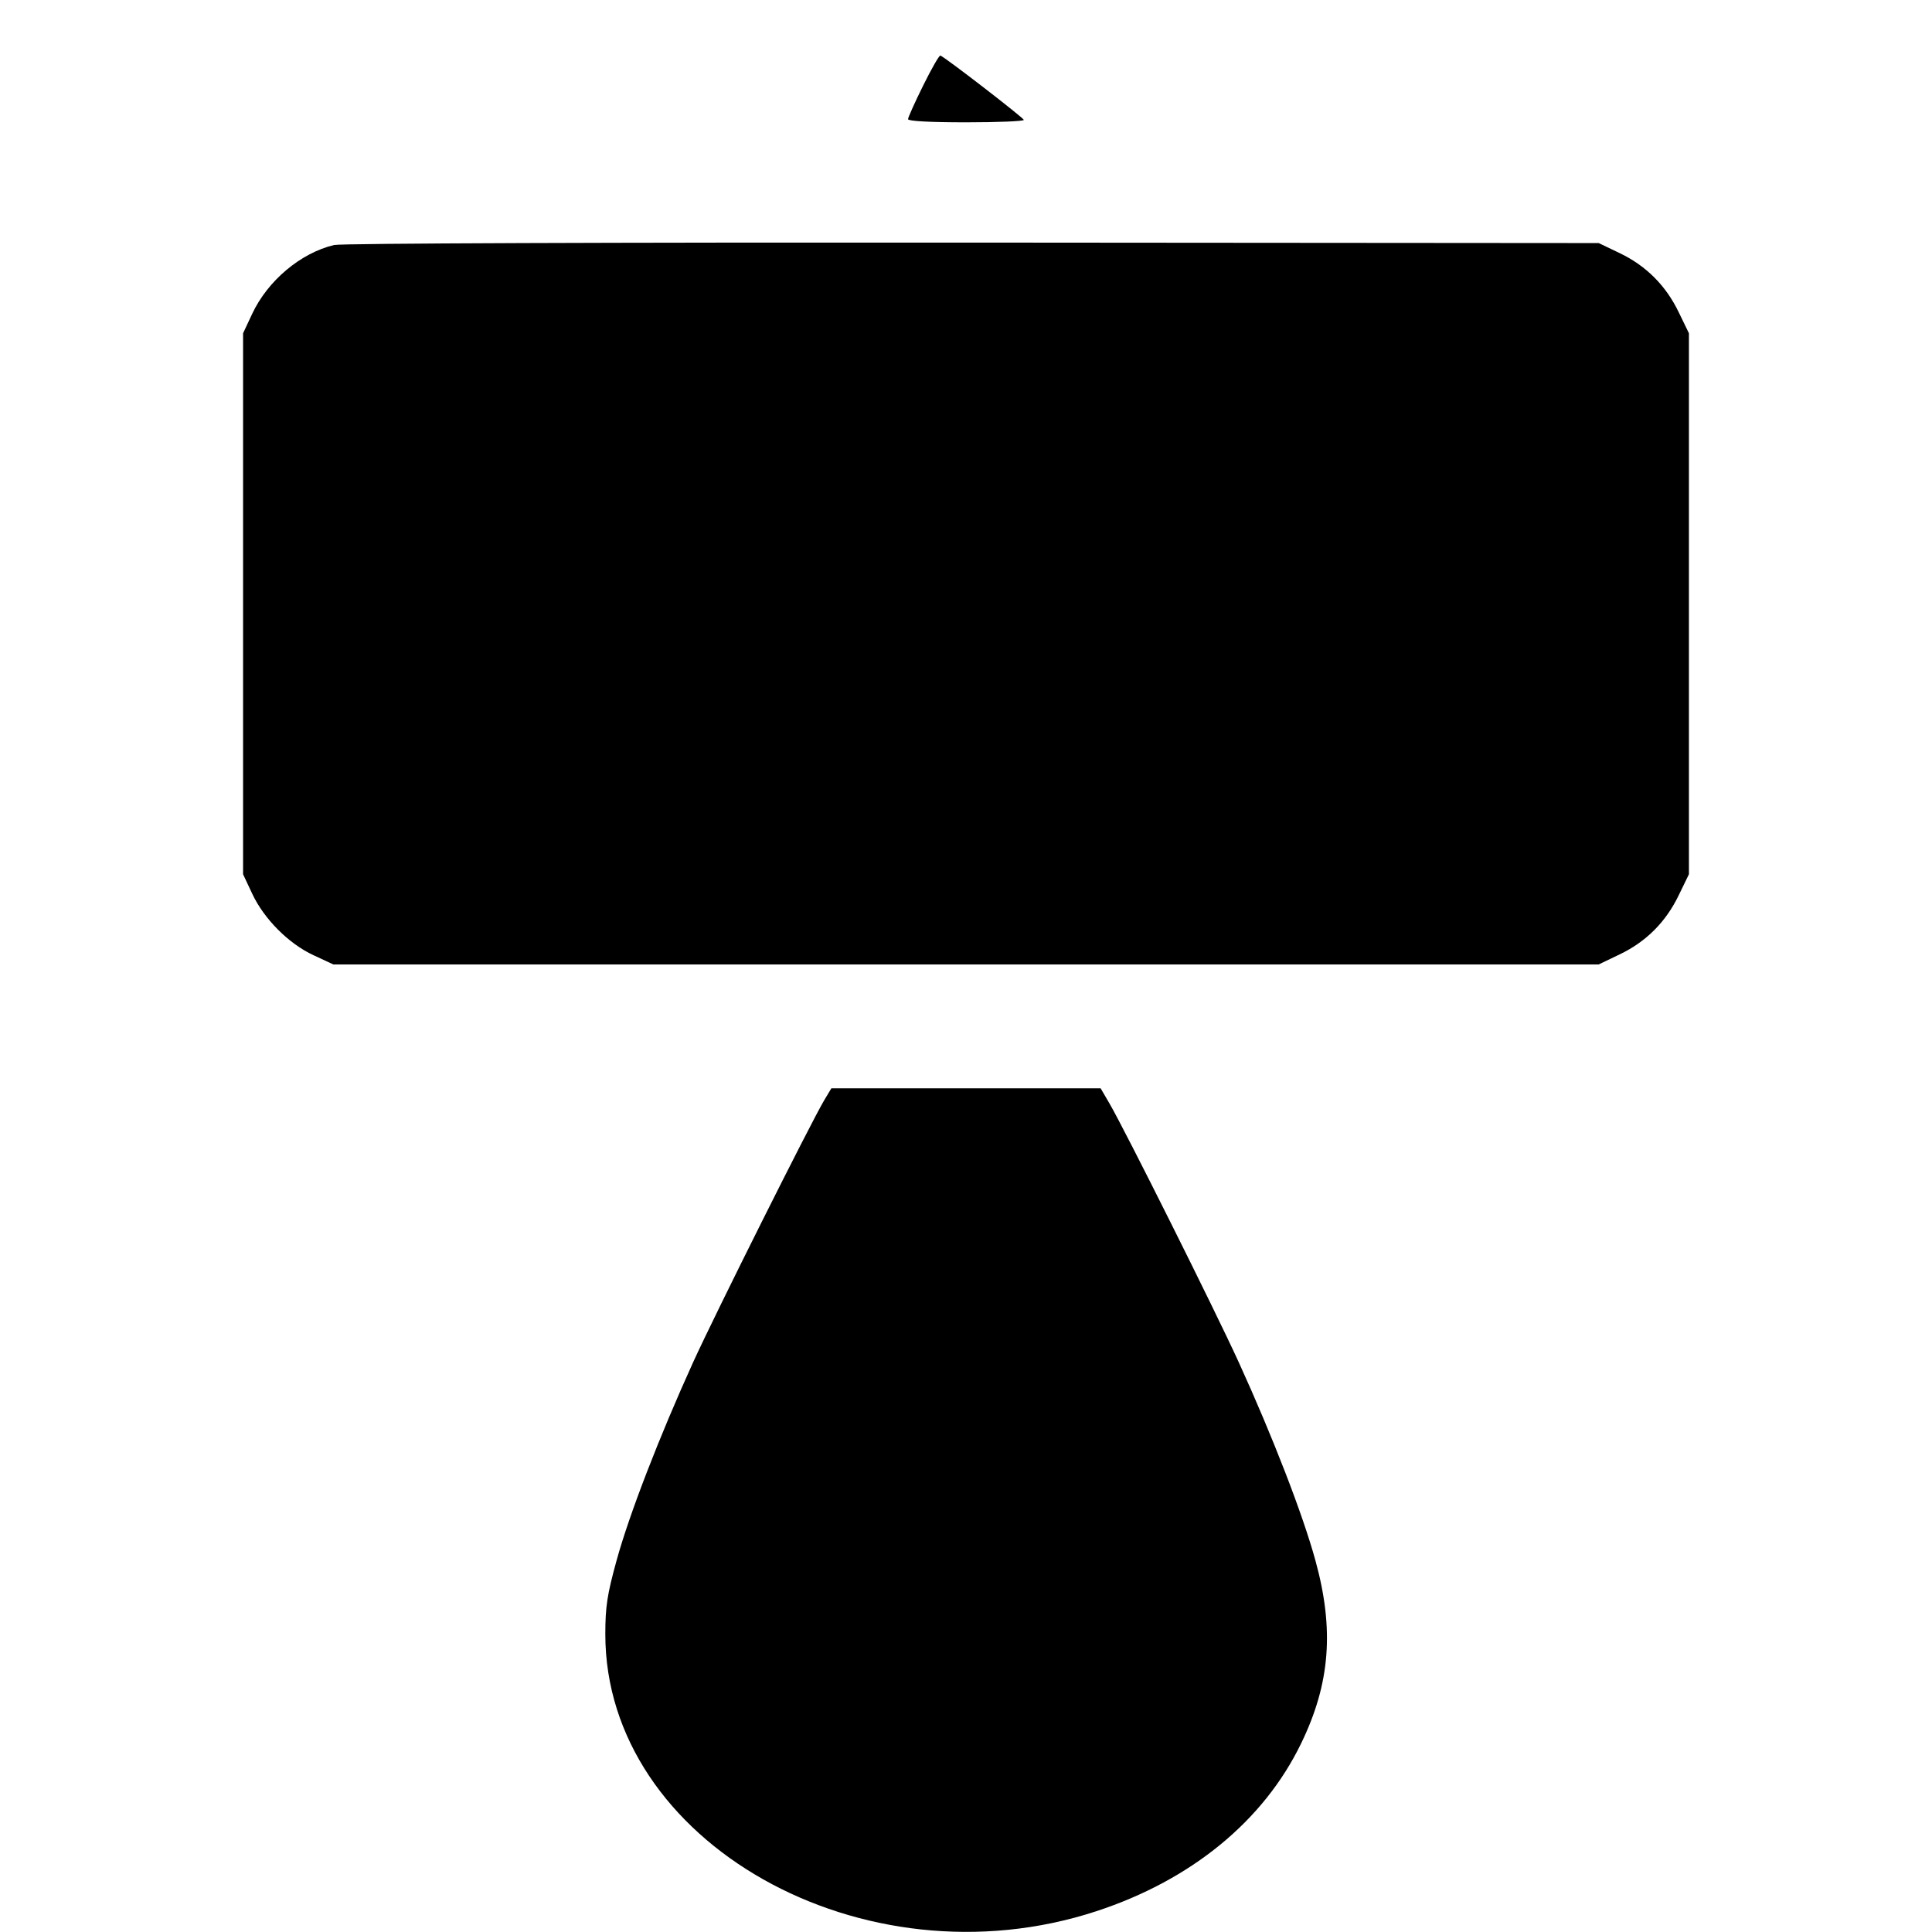 <svg width="1em" height="1em" viewBox="0 0 16 16" class="bi bi-lamp-fill" fill="currentColor" xmlns="http://www.w3.org/2000/svg"><path d="M7.646 0.707 C 7.577 0.846,7.520 0.973,7.520 0.987 C 7.520 1.003,7.702 1.013,8.000 1.013 C 8.264 1.013,8.479 1.004,8.479 0.993 C 8.478 0.977,7.835 0.480,7.788 0.460 C 7.779 0.456,7.715 0.567,7.646 0.707 M2.767 2.029 C 2.490 2.095,2.217 2.324,2.088 2.600 L 2.013 2.760 2.013 5.000 L 2.013 7.240 2.088 7.400 C 2.186 7.610,2.391 7.816,2.597 7.911 L 2.760 7.987 8.000 7.987 L 13.240 7.987 13.413 7.904 C 13.633 7.799,13.797 7.634,13.903 7.413 L 13.987 7.240 13.987 5.000 L 13.987 2.760 13.903 2.587 C 13.797 2.366,13.633 2.201,13.413 2.096 L 13.240 2.013 8.053 2.009 C 5.095 2.007,2.824 2.015,2.767 2.029 M6.825 9.113 C 6.713 9.302,5.930 10.866,5.740 11.282 C 5.459 11.901,5.211 12.542,5.106 12.924 C 5.028 13.207,5.013 13.307,5.013 13.534 C 5.013 15.257,7.147 16.461,9.079 15.828 C 9.866 15.570,10.464 15.080,10.775 14.439 C 11.016 13.943,11.051 13.495,10.894 12.924 C 10.789 12.541,10.540 11.898,10.259 11.282 C 10.061 10.848,9.314 9.354,9.188 9.138 L 9.115 9.013 8.000 9.013 L 6.885 9.013 6.825 9.113 " stroke="none" fill="black" fill-rule="evenodd"></path></svg>